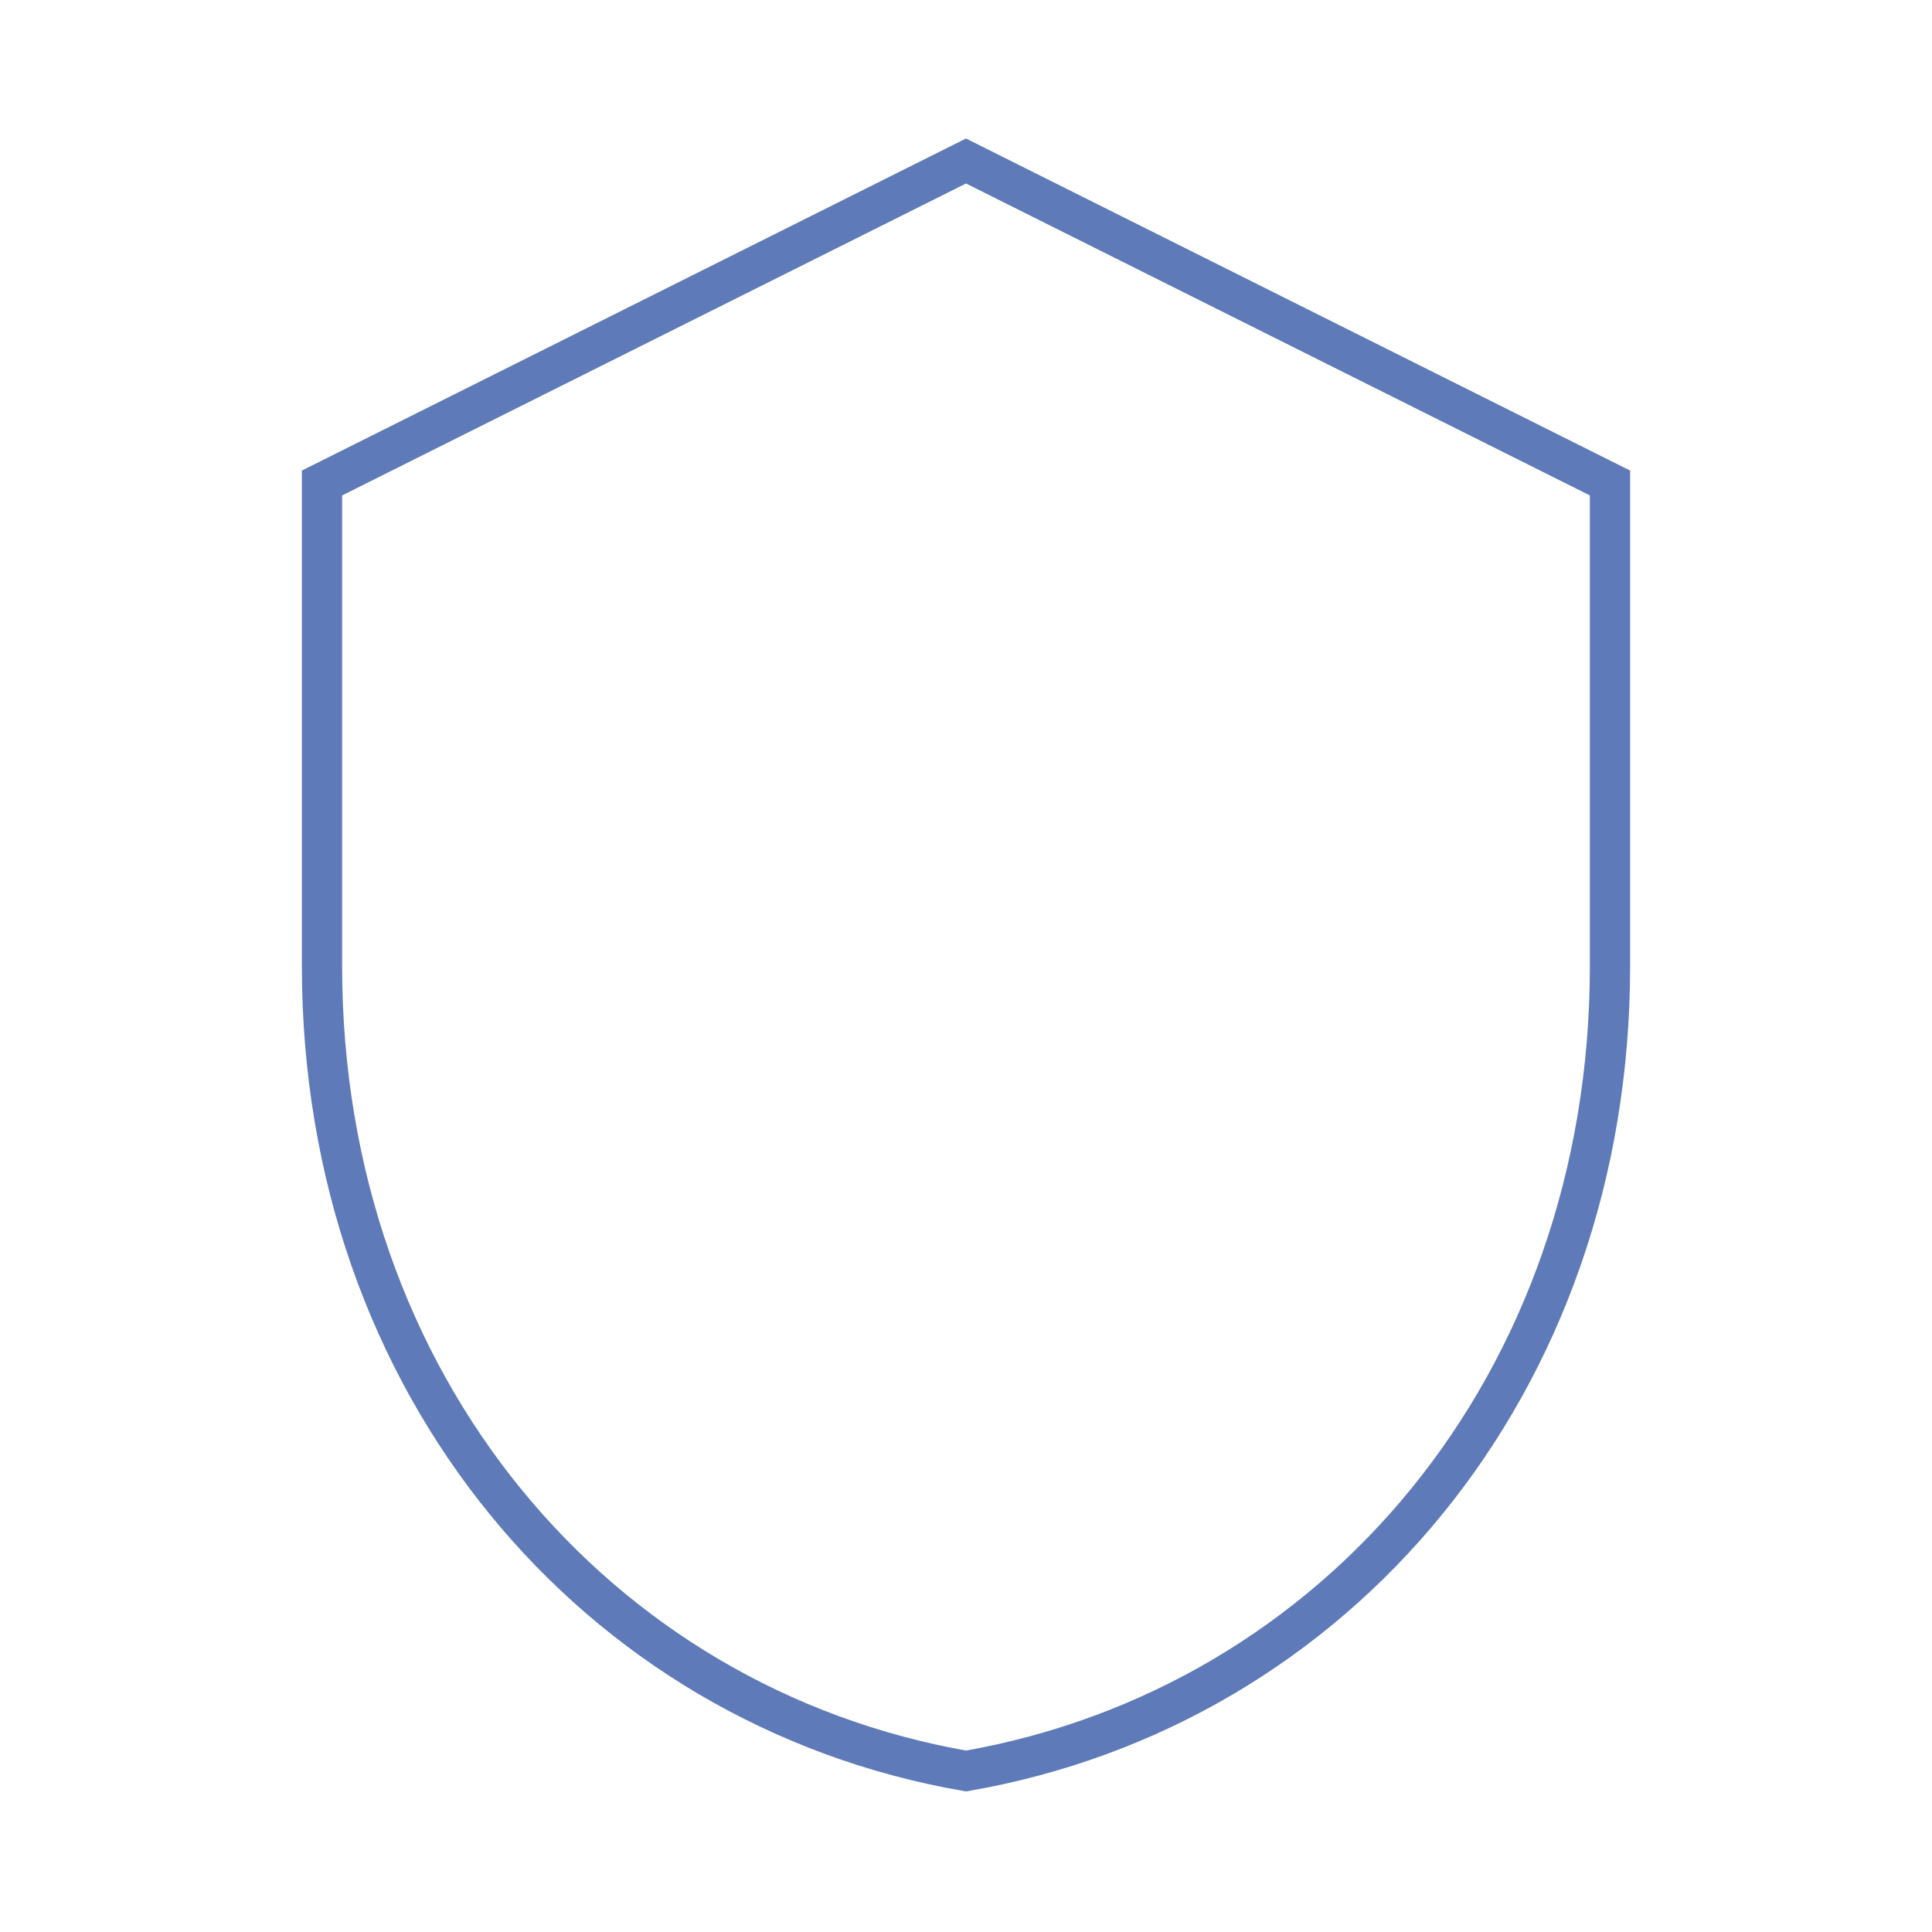     <svg
      width="40"
      height="40"
      viewBox="0 0 48 48"
      fill="none"
      xmlns="http://www.w3.org/2000/svg"
    >
      <path
        d="M24 4L8 12V24C8 34.4 14.8 42.4 24 44C33.2 42.4 40 34.4 40 24V12L24 4Z"
        stroke="#5e7ab8" 
        strokeWidth="20"
        fill="none"
        strokeLinecap="round"
        strokeLinejoin="round"
      />
    </svg>